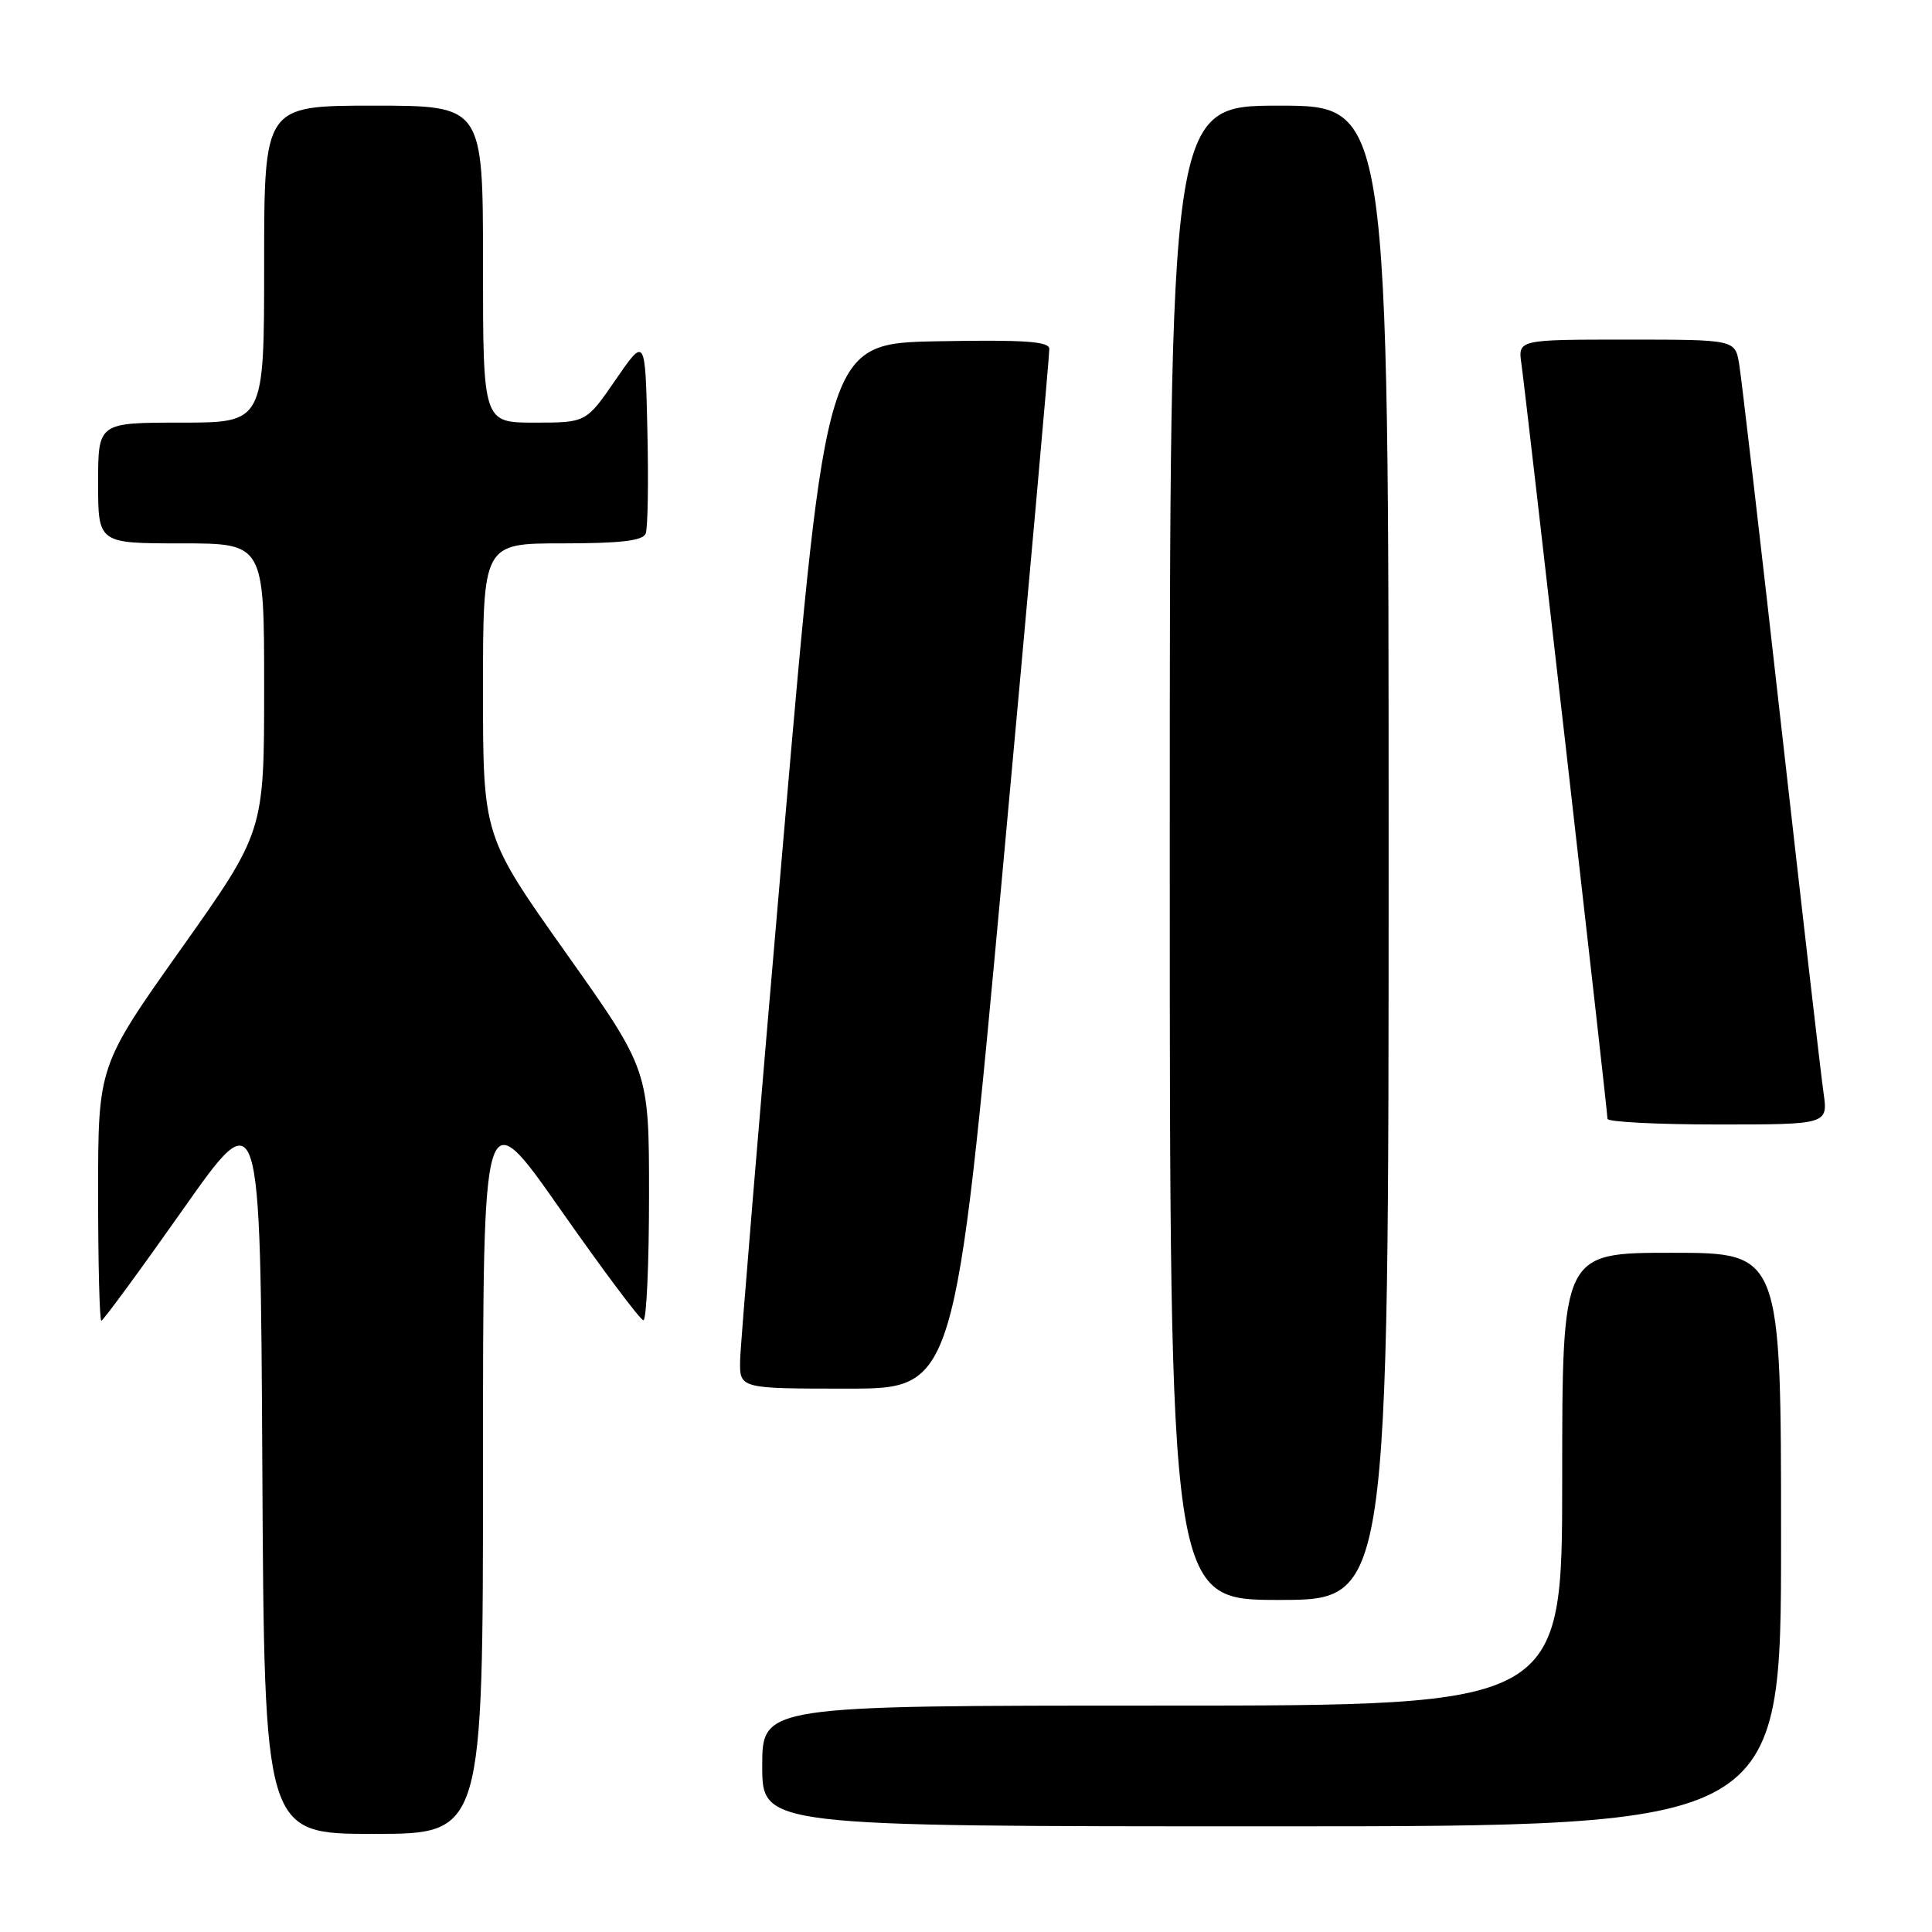 <?xml version="1.0" encoding="UTF-8" standalone="no"?>
<!DOCTYPE svg PUBLIC "-//W3C//DTD SVG 1.1//EN" "http://www.w3.org/Graphics/SVG/1.1/DTD/svg11.dtd" >
<svg xmlns="http://www.w3.org/2000/svg" xmlns:xlink="http://www.w3.org/1999/xlink" version="1.1" viewBox="0 0 256 256">
 <g >
 <path fill="currentColor"
d=" M 64.00 194.30 C 64.00 145.61 64.00 145.61 74.25 160.25 C 79.89 168.30 84.84 174.91 85.25 174.94 C 85.66 174.98 86.00 167.53 86.00 158.40 C 86.00 141.80 86.00 141.80 75.00 126.28 C 64.00 110.76 64.00 110.76 64.00 91.38 C 64.00 72.00 64.00 72.00 74.53 72.00 C 82.27 72.00 85.20 71.65 85.56 70.69 C 85.84 69.98 85.94 63.82 85.78 57.00 C 85.50 44.62 85.50 44.62 81.58 50.31 C 77.67 56.00 77.67 56.00 70.83 56.00 C 64.00 56.00 64.00 56.00 64.00 35.00 C 64.00 14.00 64.00 14.00 49.50 14.00 C 35.00 14.00 35.00 14.00 35.00 35.00 C 35.00 56.00 35.00 56.00 24.00 56.00 C 13.00 56.00 13.00 56.00 13.00 64.00 C 13.00 72.00 13.00 72.00 24.00 72.00 C 35.00 72.00 35.00 72.00 35.00 91.10 C 35.00 110.20 35.00 110.20 24.00 125.72 C 13.00 141.24 13.00 141.24 13.00 158.12 C 13.00 167.40 13.19 175.00 13.43 175.00 C 13.66 175.00 18.50 168.41 24.18 160.35 C 34.50 145.69 34.50 145.69 34.76 194.35 C 35.02 243.00 35.02 243.00 49.51 243.00 C 64.00 243.00 64.00 243.00 64.00 194.30 Z  M 236.00 204.00 C 236.00 166.00 236.00 166.00 221.50 166.00 C 207.00 166.00 207.00 166.00 207.00 196.00 C 207.00 226.00 207.00 226.00 154.00 226.00 C 101.00 226.00 101.00 226.00 101.00 234.00 C 101.00 242.00 101.00 242.00 168.50 242.00 C 236.00 242.00 236.00 242.00 236.00 204.00 Z  M 184.00 113.00 C 184.00 14.00 184.00 14.00 169.50 14.00 C 155.00 14.00 155.00 14.00 155.00 113.00 C 155.00 212.00 155.00 212.00 169.50 212.00 C 184.00 212.00 184.00 212.00 184.00 113.00 Z  M 132.82 115.75 C 136.27 78.21 139.07 46.93 139.04 46.22 C 139.01 45.23 135.67 45.01 124.25 45.22 C 109.50 45.50 109.50 45.50 103.82 111.00 C 100.70 147.03 98.11 178.19 98.07 180.25 C 98.00 184.00 98.00 184.00 112.27 184.00 C 126.54 184.00 126.54 184.00 132.82 115.75 Z  M 241.62 144.75 C 241.28 142.41 238.76 120.48 236.00 96.00 C 233.25 71.52 230.75 50.04 230.45 48.25 C 229.91 45.00 229.91 45.00 215.52 45.00 C 201.13 45.00 201.13 45.00 201.60 48.25 C 202.16 52.12 213.00 147.16 213.00 148.25 C 213.00 148.66 219.58 149.00 227.61 149.00 C 242.23 149.00 242.23 149.00 241.62 144.75 Z "/>
</g>
</svg>